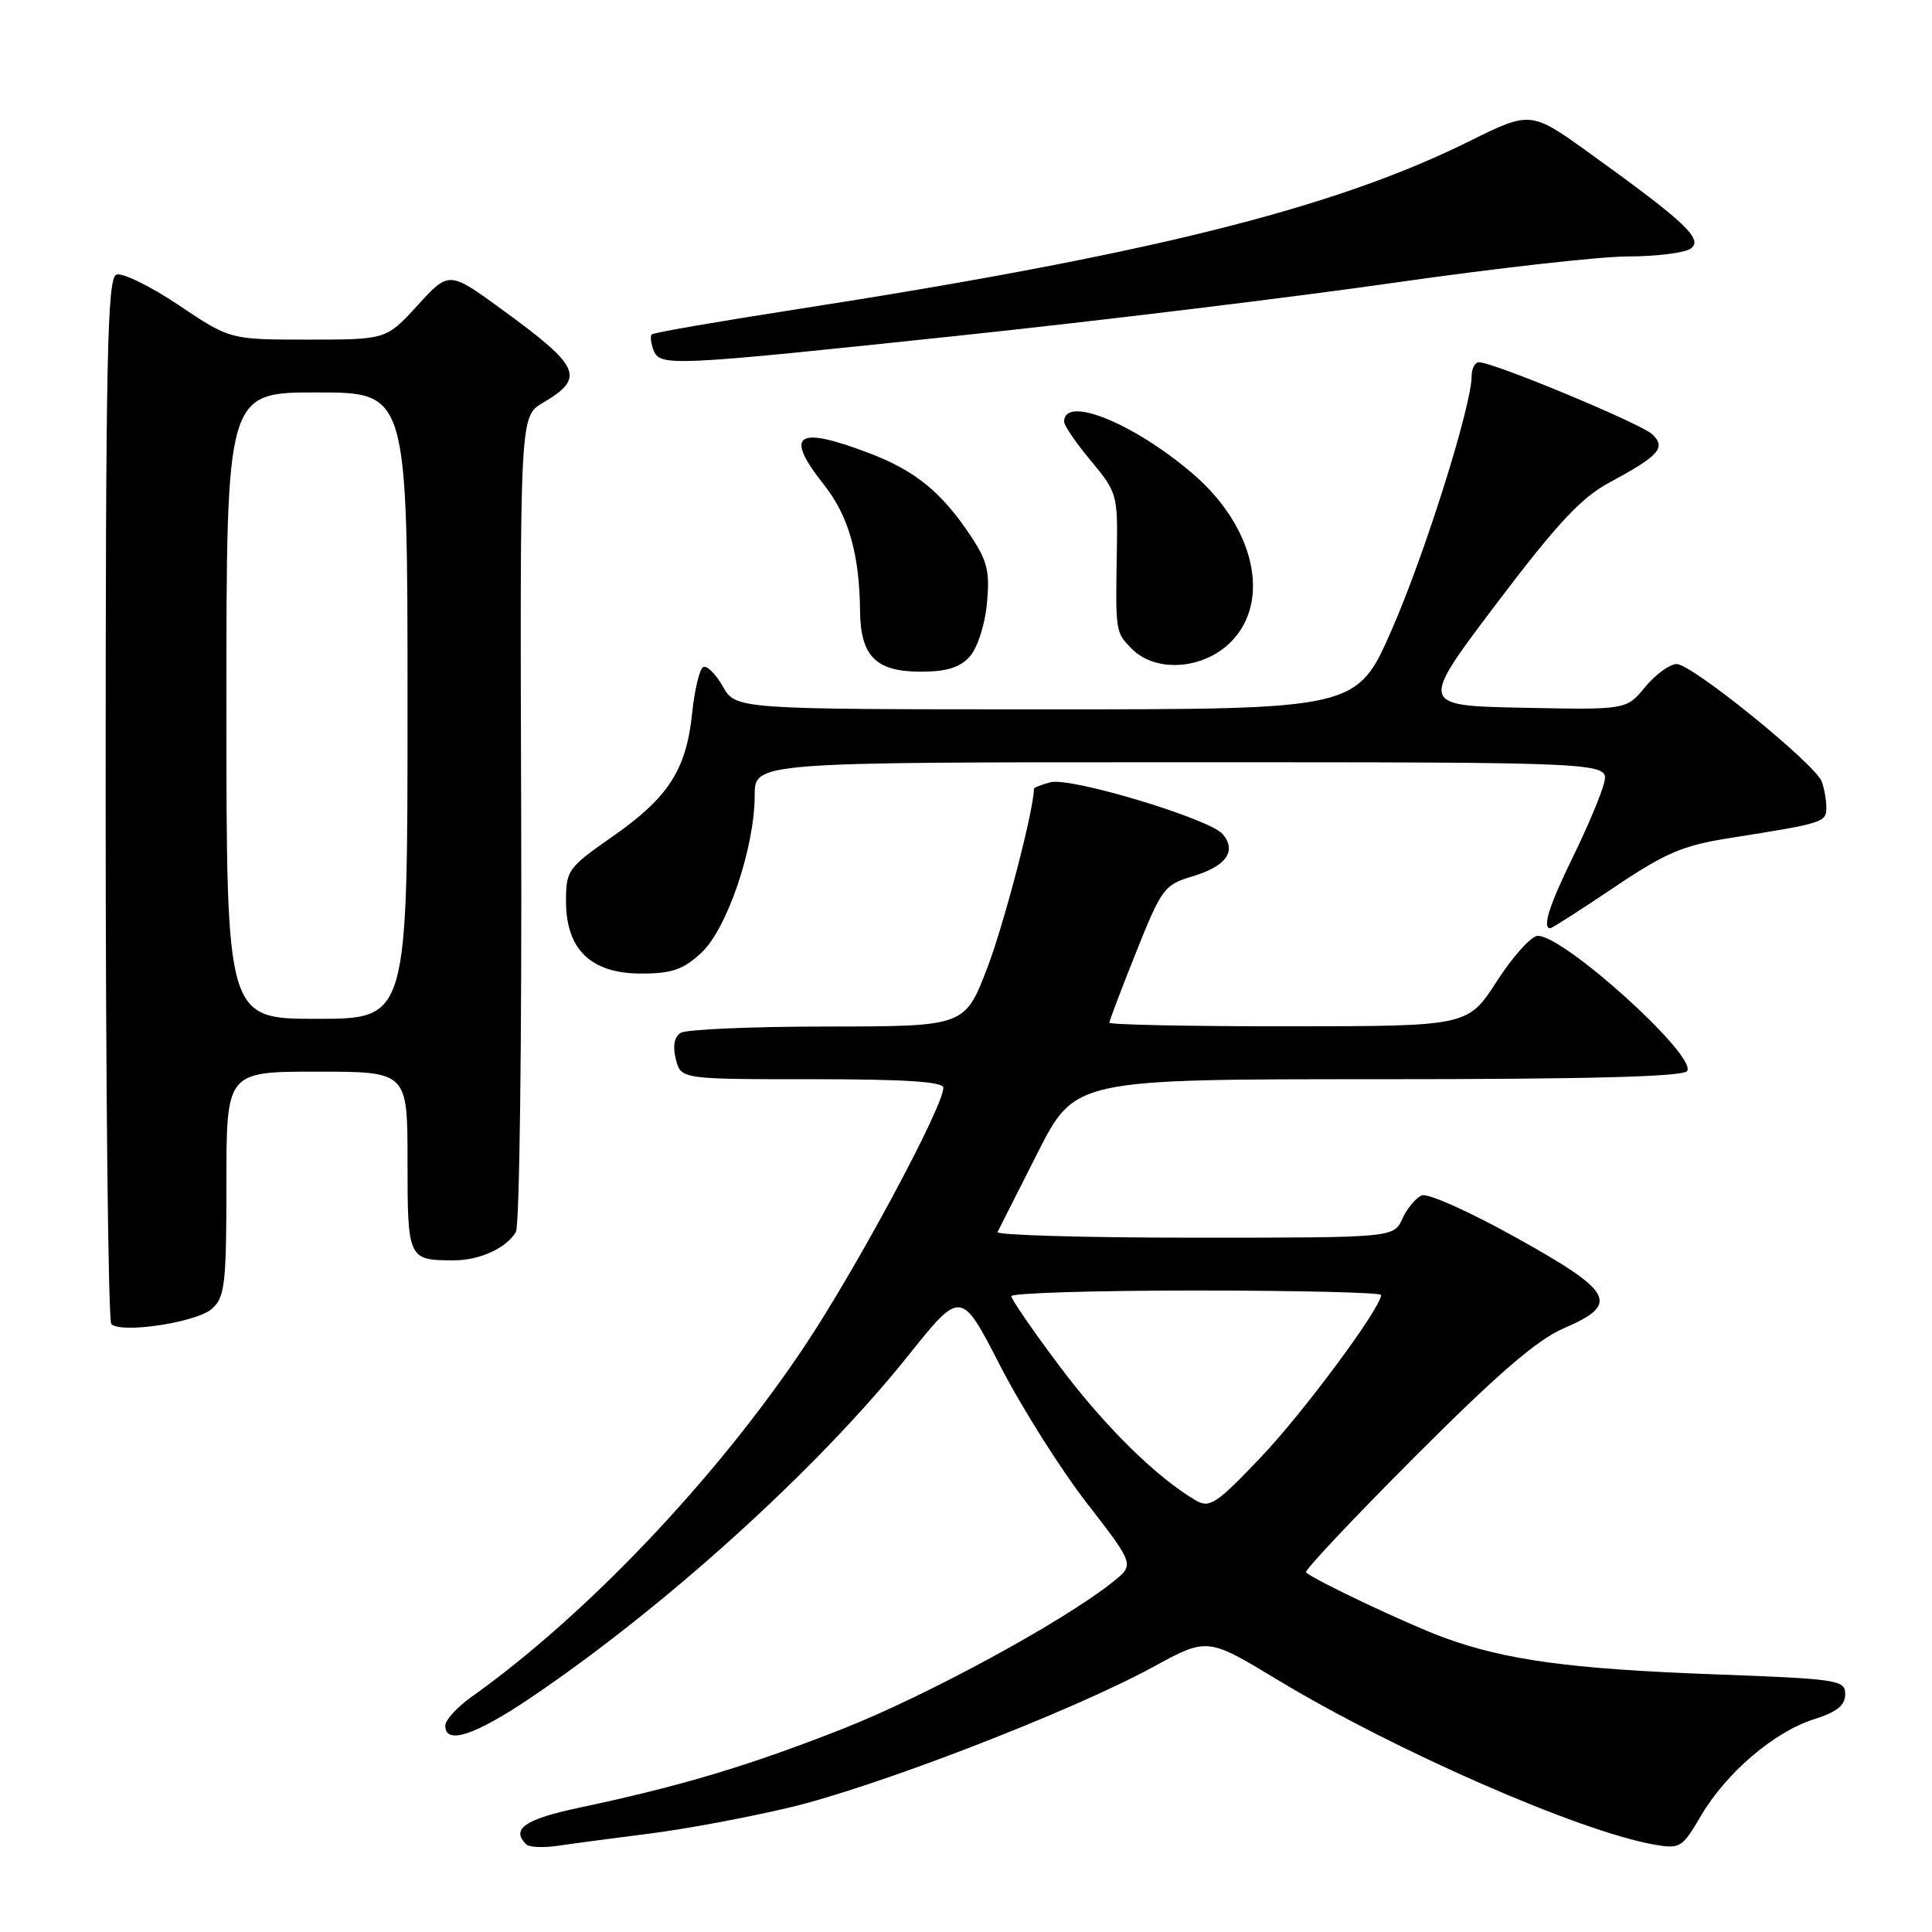 <?xml version="1.0" encoding="UTF-8" standalone="no"?>
<!DOCTYPE svg PUBLIC "-//W3C//DTD SVG 1.1//EN" "http://www.w3.org/Graphics/SVG/1.1/DTD/svg11.dtd" >
<svg xmlns="http://www.w3.org/2000/svg" xmlns:xlink="http://www.w3.org/1999/xlink" version="1.1" viewBox="0 0 256 256">
 <g >
 <path fill="currentColor"
d=" M 86.00 242.97 C 90.67 242.39 99.04 240.83 104.59 239.51 C 116.09 236.78 141.97 226.78 152.74 220.91 C 159.98 216.96 159.98 216.96 169.24 222.56 C 184.81 231.97 209.18 242.64 219.14 244.41 C 222.63 245.02 222.89 244.86 225.38 240.61 C 228.72 234.92 235.08 229.48 240.36 227.81 C 243.40 226.85 244.50 225.97 244.50 224.50 C 244.50 222.60 243.62 222.47 227.00 221.85 C 208.07 221.15 199.44 219.97 191.25 216.96 C 186.50 215.21 174.17 209.38 173.05 208.35 C 172.80 208.12 179.30 201.21 187.50 193.00 C 198.45 182.03 203.67 177.53 207.20 176.01 C 214.69 172.79 213.86 171.21 200.93 164.01 C 194.84 160.61 189.22 158.09 188.42 158.39 C 187.63 158.70 186.46 160.08 185.83 161.47 C 184.68 164.00 184.68 164.00 158.26 164.00 C 143.72 164.00 131.99 163.66 132.18 163.25 C 132.38 162.84 134.77 158.11 137.49 152.75 C 142.45 143.00 142.45 143.00 182.67 143.00 C 210.69 143.00 223.09 142.67 223.56 141.91 C 224.82 139.86 207.29 124.00 203.77 124.00 C 202.92 124.00 200.48 126.70 198.36 129.99 C 194.50 135.98 194.50 135.98 170.75 135.99 C 157.69 136.00 147.00 135.78 147.00 135.51 C 147.00 135.24 148.60 131.03 150.55 126.15 C 153.94 117.67 154.26 117.24 158.10 116.09 C 162.47 114.78 163.89 112.78 162.03 110.54 C 160.36 108.52 141.90 102.95 139.21 103.65 C 138.00 103.97 137.00 104.36 137.00 104.51 C 137.00 107.27 133.06 122.40 130.82 128.25 C 127.85 136.00 127.85 136.00 109.68 136.02 C 99.68 136.02 90.91 136.40 90.19 136.86 C 89.34 137.40 89.12 138.62 89.55 140.34 C 90.22 143.00 90.22 143.00 107.61 143.00 C 119.91 143.00 125.00 143.33 125.00 144.13 C 125.00 146.65 113.43 168.19 106.53 178.50 C 94.84 195.97 77.67 214.04 62.47 224.85 C 60.56 226.21 59.00 227.92 59.00 228.66 C 59.00 231.22 62.87 229.97 70.17 225.06 C 87.96 213.09 108.31 194.67 120.29 179.69 C 127.34 170.87 127.34 170.87 132.52 180.95 C 135.37 186.50 140.55 194.70 144.02 199.18 C 150.33 207.32 150.33 207.32 147.48 209.60 C 140.84 214.90 122.85 224.67 111.61 229.10 C 99.17 233.99 90.31 236.65 76.75 239.53 C 69.55 241.05 67.68 242.35 69.72 244.38 C 70.11 244.78 72.03 244.86 73.97 244.57 C 75.91 244.28 81.33 243.56 86.00 242.97 Z  M 28.10 173.41 C 29.80 171.87 30.00 170.15 30.00 156.85 C 30.00 142.00 30.00 142.00 42.00 142.00 C 54.00 142.00 54.00 142.00 54.00 153.89 C 54.00 166.87 54.06 167.00 60.15 167.00 C 63.57 167.00 67.10 165.38 68.36 163.24 C 68.84 162.43 69.15 137.79 69.06 108.47 C 68.89 55.18 68.89 55.18 71.91 53.39 C 77.59 50.04 76.98 48.64 66.50 41.00 C 59.50 35.90 59.50 35.90 55.34 40.45 C 51.18 45.00 51.18 45.00 40.83 45.00 C 30.48 45.00 30.48 45.00 23.66 40.42 C 19.91 37.91 16.20 36.09 15.42 36.39 C 14.21 36.86 14.00 47.27 14.00 105.80 C 14.00 143.68 14.34 175.01 14.75 175.44 C 16.03 176.75 26.10 175.22 28.10 173.41 Z  M 92.93 126.25 C 96.35 123.07 100.00 112.30 100.00 105.39 C 100.00 101.00 100.00 101.00 156.61 101.00 C 213.22 101.00 213.22 101.00 212.55 103.75 C 212.18 105.26 210.33 109.65 208.44 113.51 C 205.30 119.90 204.32 123.00 205.41 123.00 C 205.64 123.00 209.44 120.57 213.85 117.60 C 220.67 113.01 222.96 112.03 229.18 111.05 C 241.67 109.07 242.00 108.97 242.00 107.00 C 242.00 105.99 241.72 104.43 241.38 103.54 C 240.48 101.20 224.19 88.00 222.18 87.99 C 221.26 87.99 219.38 89.35 218.00 91.02 C 215.50 94.06 215.50 94.06 201.78 93.78 C 188.07 93.50 188.07 93.50 198.28 80.00 C 206.36 69.33 209.50 65.96 213.27 63.93 C 219.85 60.38 220.78 59.34 218.96 57.56 C 217.53 56.17 197.90 48.00 195.98 48.00 C 195.44 48.00 195.00 48.82 195.00 49.83 C 195.00 53.75 188.82 73.38 184.42 83.43 C 179.79 94.00 179.79 94.00 138.64 93.99 C 97.50 93.99 97.50 93.99 95.76 90.93 C 94.80 89.25 93.63 88.11 93.15 88.41 C 92.68 88.70 92.03 91.45 91.71 94.51 C 90.94 102.00 88.56 105.68 81.20 110.82 C 75.24 114.98 75.00 115.31 75.00 119.43 C 75.00 125.81 78.31 129.00 84.94 129.00 C 89.04 129.00 90.51 128.49 92.93 126.25 Z  M 128.49 87.01 C 129.51 85.88 130.50 82.84 130.77 80.00 C 131.18 75.79 130.84 74.35 128.66 71.06 C 124.82 65.27 121.33 62.40 115.26 60.08 C 105.55 56.36 103.85 57.50 109.15 64.19 C 112.43 68.33 113.88 73.39 113.96 80.92 C 114.02 86.96 116.05 89.00 122.00 89.00 C 125.41 89.00 127.18 88.46 128.49 87.01 Z  M 163.08 85.08 C 168.48 79.67 166.26 69.80 158.05 62.77 C 150.20 56.05 141.00 52.33 141.00 55.87 C 141.00 56.39 142.60 58.73 144.56 61.07 C 147.99 65.18 148.11 65.61 147.99 72.92 C 147.80 83.80 147.80 83.80 150.00 86.00 C 153.16 89.16 159.44 88.72 163.08 85.08 Z  M 127.13 44.47 C 145.48 42.53 171.39 39.38 184.69 37.47 C 198.00 35.56 211.95 33.99 215.69 33.98 C 219.44 33.98 223.18 33.51 224.00 32.96 C 225.78 31.75 223.37 29.47 210.77 20.40 C 202.83 14.68 202.83 14.68 194.66 18.73 C 176.69 27.64 152.21 33.74 105.13 41.05 C 95.03 42.62 86.59 44.08 86.36 44.31 C 86.14 44.53 86.24 45.45 86.58 46.36 C 87.44 48.60 88.63 48.54 127.13 44.47 Z  M 158.50 198.84 C 153.36 195.87 146.42 189.05 140.49 181.15 C 136.92 176.39 134.00 172.16 134.00 171.75 C 134.00 171.34 145.03 171.00 158.50 171.00 C 171.97 171.00 183.00 171.27 183.00 171.59 C 183.00 173.29 172.68 187.21 167.00 193.17 C 161.23 199.23 160.27 199.87 158.50 198.84 Z  M 30.00 93.50 C 30.00 52.00 30.00 52.00 42.00 52.00 C 54.00 52.00 54.00 52.00 54.00 93.50 C 54.00 135.00 54.00 135.00 42.00 135.00 C 30.00 135.00 30.00 135.00 30.00 93.50 Z "/>
</g>
</svg>